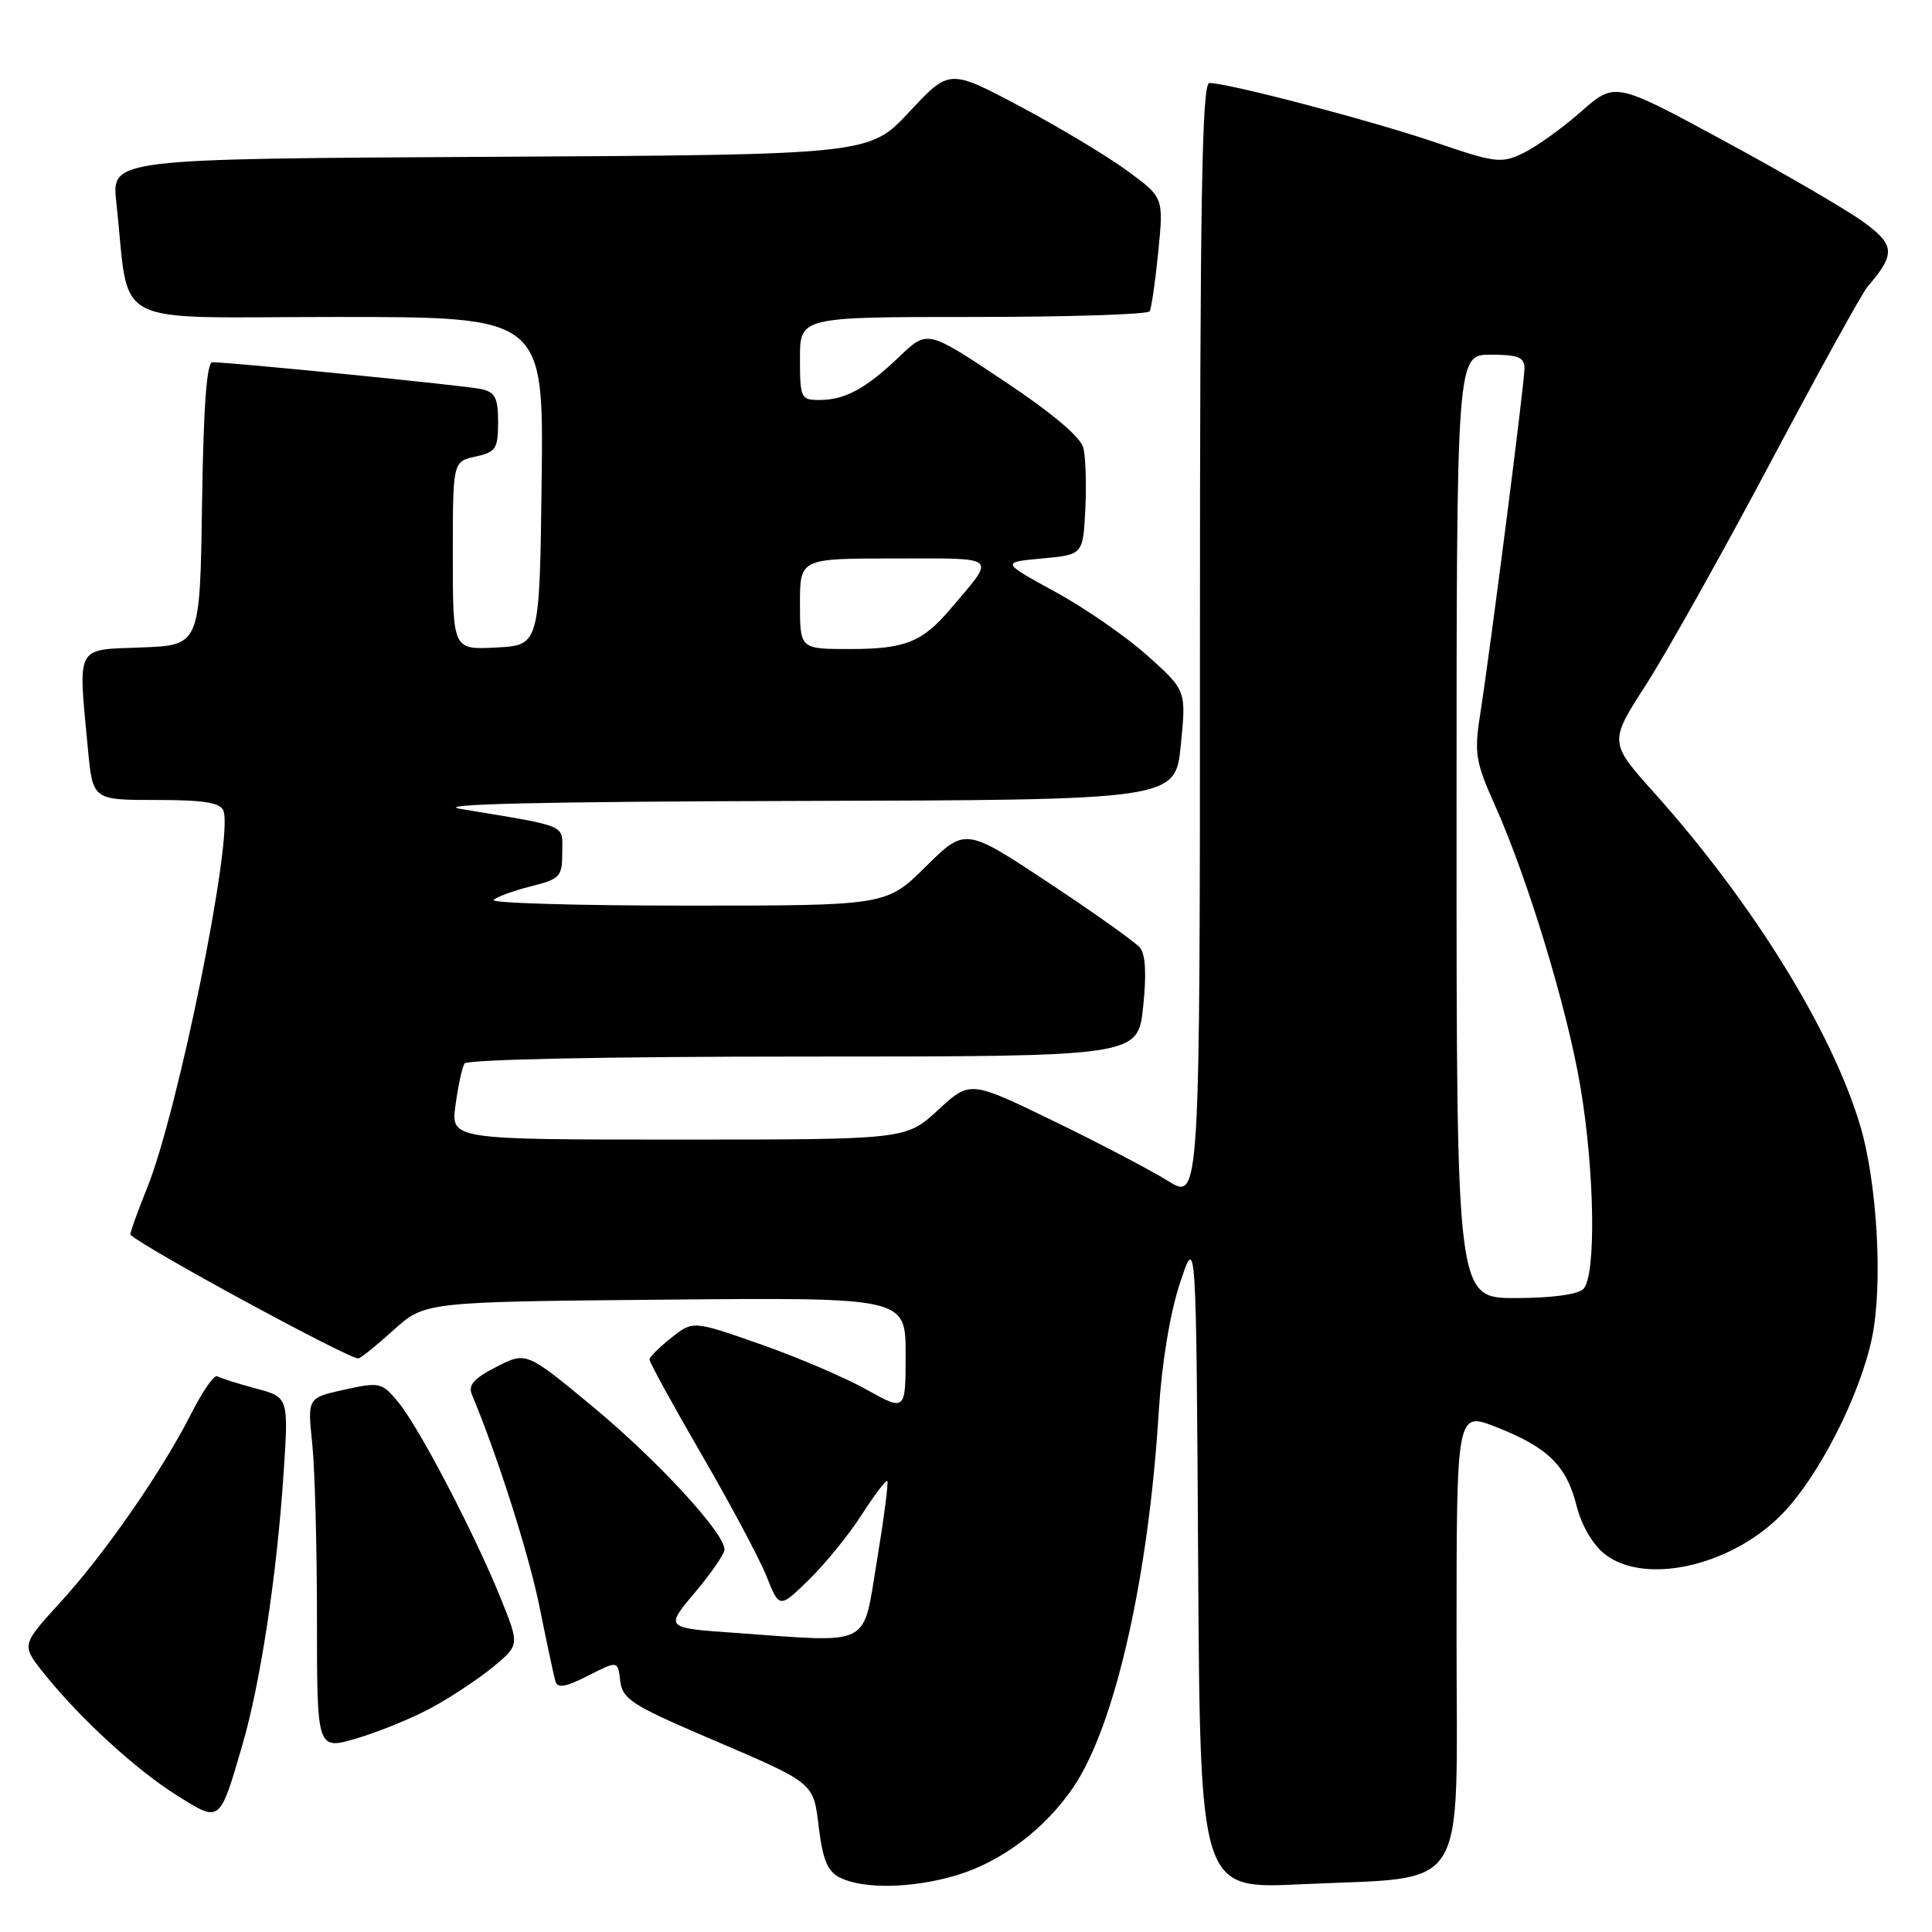<?xml version="1.0" encoding="UTF-8" standalone="no"?>
<!DOCTYPE svg PUBLIC "-//W3C//DTD SVG 1.1//EN" "http://www.w3.org/Graphics/SVG/1.1/DTD/svg11.dtd" >
<svg xmlns="http://www.w3.org/2000/svg" xmlns:xlink="http://www.w3.org/1999/xlink" version="1.1" viewBox="0 0 256 256">
 <g >
 <path fill="currentColor"
d=" M 126.68 248.50 C 132.69 246.72 138.48 242.35 142.26 236.76 C 147.74 228.64 152.19 209.06 153.54 187.05 C 153.94 180.65 155.02 174.06 156.34 170.05 C 158.50 163.50 158.50 163.50 158.76 206.90 C 159.02 250.31 159.02 250.31 172.26 249.68 C 194.99 248.59 193.00 251.74 193.00 216.97 C 193.00 187.03 193.00 187.03 198.25 189.09 C 205.08 191.77 207.56 194.19 208.90 199.51 C 209.55 202.10 211.05 204.68 212.63 205.92 C 217.88 210.06 229.18 207.58 235.94 200.82 C 240.84 195.93 246.43 185.04 248.05 177.26 C 249.52 170.22 248.75 156.63 246.44 149.00 C 242.67 136.47 232.21 119.60 219.29 105.16 C 213.19 98.36 213.19 98.36 218.09 90.75 C 220.79 86.56 228.21 73.32 234.58 61.32 C 240.95 49.32 246.74 38.83 247.45 38.00 C 251.23 33.61 251.13 32.43 246.71 29.27 C 244.39 27.62 236.09 22.79 228.24 18.55 C 213.99 10.84 213.99 10.84 209.50 14.79 C 207.03 16.97 203.59 19.43 201.87 20.27 C 198.93 21.69 198.21 21.61 190.12 18.84 C 181.74 15.99 162.77 11.00 160.25 11.00 C 159.26 11.00 159.00 26.48 159.00 85.06 C 159.00 159.11 159.00 159.11 154.75 156.47 C 152.41 155.02 145.56 151.43 139.52 148.50 C 128.53 143.17 128.53 143.17 124.29 147.09 C 120.04 151.00 120.04 151.00 89.89 151.00 C 59.73 151.00 59.73 151.00 60.36 146.42 C 60.70 143.90 61.24 141.42 61.55 140.92 C 61.88 140.38 80.64 140.00 106.44 140.00 C 150.77 140.00 150.77 140.00 151.47 133.45 C 151.93 129.15 151.79 126.45 151.06 125.58 C 150.46 124.85 145.00 120.97 138.93 116.95 C 127.90 109.66 127.90 109.66 122.67 114.83 C 117.44 120.00 117.44 120.00 91.05 120.00 C 76.54 120.00 65.00 119.66 65.40 119.25 C 65.81 118.84 68.02 118.03 70.32 117.45 C 74.22 116.48 74.50 116.17 74.50 112.96 C 74.50 109.16 75.54 109.60 61.00 107.18 C 57.26 106.56 71.51 106.22 105.62 106.13 C 155.74 106.00 155.74 106.00 156.46 98.75 C 157.19 91.50 157.19 91.50 152.09 86.92 C 149.28 84.39 143.76 80.57 139.82 78.42 C 132.66 74.50 132.66 74.50 138.08 74.00 C 143.50 73.50 143.50 73.50 143.81 67.54 C 143.97 64.26 143.86 60.57 143.55 59.34 C 143.19 57.91 139.36 54.68 132.93 50.41 C 122.88 43.71 122.88 43.71 119.19 47.24 C 114.73 51.50 111.97 53.00 108.57 53.00 C 106.12 53.00 106.00 52.74 106.00 47.50 C 106.00 42.00 106.00 42.00 128.94 42.00 C 141.56 42.00 152.08 41.66 152.33 41.25 C 152.57 40.84 153.09 37.27 153.48 33.33 C 154.19 26.16 154.19 26.16 149.34 22.61 C 146.68 20.66 140.29 16.83 135.15 14.09 C 125.80 9.13 125.80 9.13 120.50 14.81 C 115.21 20.50 115.21 20.50 64.99 20.78 C 14.78 21.05 14.78 21.05 15.41 26.78 C 17.29 43.79 13.85 42.00 44.61 42.00 C 72.04 42.00 72.04 42.00 71.77 63.75 C 71.50 85.50 71.50 85.50 65.75 85.80 C 60.00 86.10 60.00 86.10 60.00 73.63 C 60.00 61.16 60.00 61.16 63.00 60.50 C 65.71 59.91 66.00 59.46 66.00 55.94 C 66.00 52.71 65.61 51.95 63.75 51.55 C 61.67 51.09 30.62 48.00 28.14 48.00 C 27.39 48.00 26.96 53.94 26.77 66.75 C 26.50 85.50 26.50 85.50 18.75 85.79 C 9.91 86.13 10.34 85.31 11.65 99.25 C 12.29 106.00 12.29 106.00 20.68 106.00 C 27.02 106.00 29.20 106.35 29.61 107.43 C 30.95 110.93 23.61 147.20 19.51 157.37 C 18.17 160.69 17.17 163.50 17.28 163.61 C 19.12 165.37 46.07 180.00 47.47 180.00 C 47.76 180.00 49.86 178.31 52.14 176.25 C 56.29 172.50 56.29 172.50 88.15 172.21 C 120.00 171.92 120.00 171.92 120.00 179.47 C 120.00 187.02 120.00 187.02 114.75 184.09 C 111.86 182.48 105.52 179.78 100.66 178.08 C 91.82 174.99 91.82 174.99 88.97 177.25 C 87.40 178.49 86.09 179.78 86.06 180.12 C 86.02 180.45 89.12 186.10 92.93 192.67 C 96.74 199.23 100.63 206.52 101.57 208.87 C 103.27 213.14 103.27 213.14 107.19 209.32 C 109.34 207.22 112.49 203.35 114.18 200.71 C 115.87 198.08 117.40 196.07 117.57 196.24 C 117.75 196.41 117.13 201.16 116.20 206.78 C 114.26 218.45 115.80 217.67 97.22 216.35 C 88.13 215.71 88.13 215.71 92.06 211.04 C 94.23 208.47 96.00 205.90 96.00 205.32 C 96.00 203.13 87.16 193.54 78.62 186.45 C 69.74 179.09 69.74 179.09 65.79 181.11 C 62.78 182.64 62.00 183.53 62.54 184.81 C 65.95 192.96 70.10 206.02 71.51 213.01 C 72.45 217.68 73.39 222.08 73.59 222.78 C 73.87 223.74 74.94 223.56 77.92 222.04 C 81.87 220.03 81.87 220.03 82.18 222.72 C 82.47 225.12 83.71 225.93 93.50 230.13 C 108.24 236.45 107.74 236.04 108.52 242.35 C 109.05 246.52 109.70 248.03 111.35 248.82 C 114.50 250.35 120.93 250.21 126.68 248.50 Z  M 32.13 231.17 C 34.52 222.95 36.67 208.79 37.57 195.32 C 38.25 185.14 38.25 185.14 33.87 183.97 C 31.47 183.33 29.18 182.60 28.79 182.36 C 28.39 182.12 26.87 184.31 25.39 187.21 C 21.50 194.90 13.95 205.80 8.00 212.31 C 2.82 217.98 2.82 217.98 5.83 221.74 C 10.58 227.68 18.06 234.54 23.46 237.91 C 29.22 241.52 29.08 241.63 32.13 231.17 Z  M 57.15 226.30 C 59.70 224.92 63.38 222.49 65.32 220.89 C 68.85 217.98 68.85 217.98 66.33 211.74 C 62.86 203.17 55.50 189.07 52.76 185.78 C 50.59 183.17 50.31 183.11 45.62 184.14 C 40.74 185.22 40.74 185.22 41.37 191.26 C 41.72 194.58 42.00 205.08 42.00 214.59 C 42.00 231.89 42.00 231.89 47.25 230.35 C 50.14 229.50 54.59 227.68 57.15 226.30 Z  M 193.00 109.50 C 193.00 47.00 193.00 47.00 197.50 47.00 C 201.19 47.00 202.00 47.33 202.00 48.82 C 202.00 50.78 197.50 85.92 196.09 94.93 C 195.34 99.77 195.55 101.05 198.05 106.62 C 202.40 116.31 207.64 133.53 209.40 143.93 C 211.31 155.19 211.52 169.08 209.80 170.80 C 209.07 171.53 205.53 172.00 200.80 172.00 C 193.00 172.00 193.00 172.00 193.00 109.50 Z  M 106.00 80.00 C 106.00 74.00 106.00 74.00 118.56 74.00 C 132.55 74.00 132.02 73.52 125.92 80.71 C 122.19 85.10 119.93 86.00 112.57 86.00 C 106.00 86.00 106.00 86.00 106.00 80.00 Z "/>
</g>
</svg>